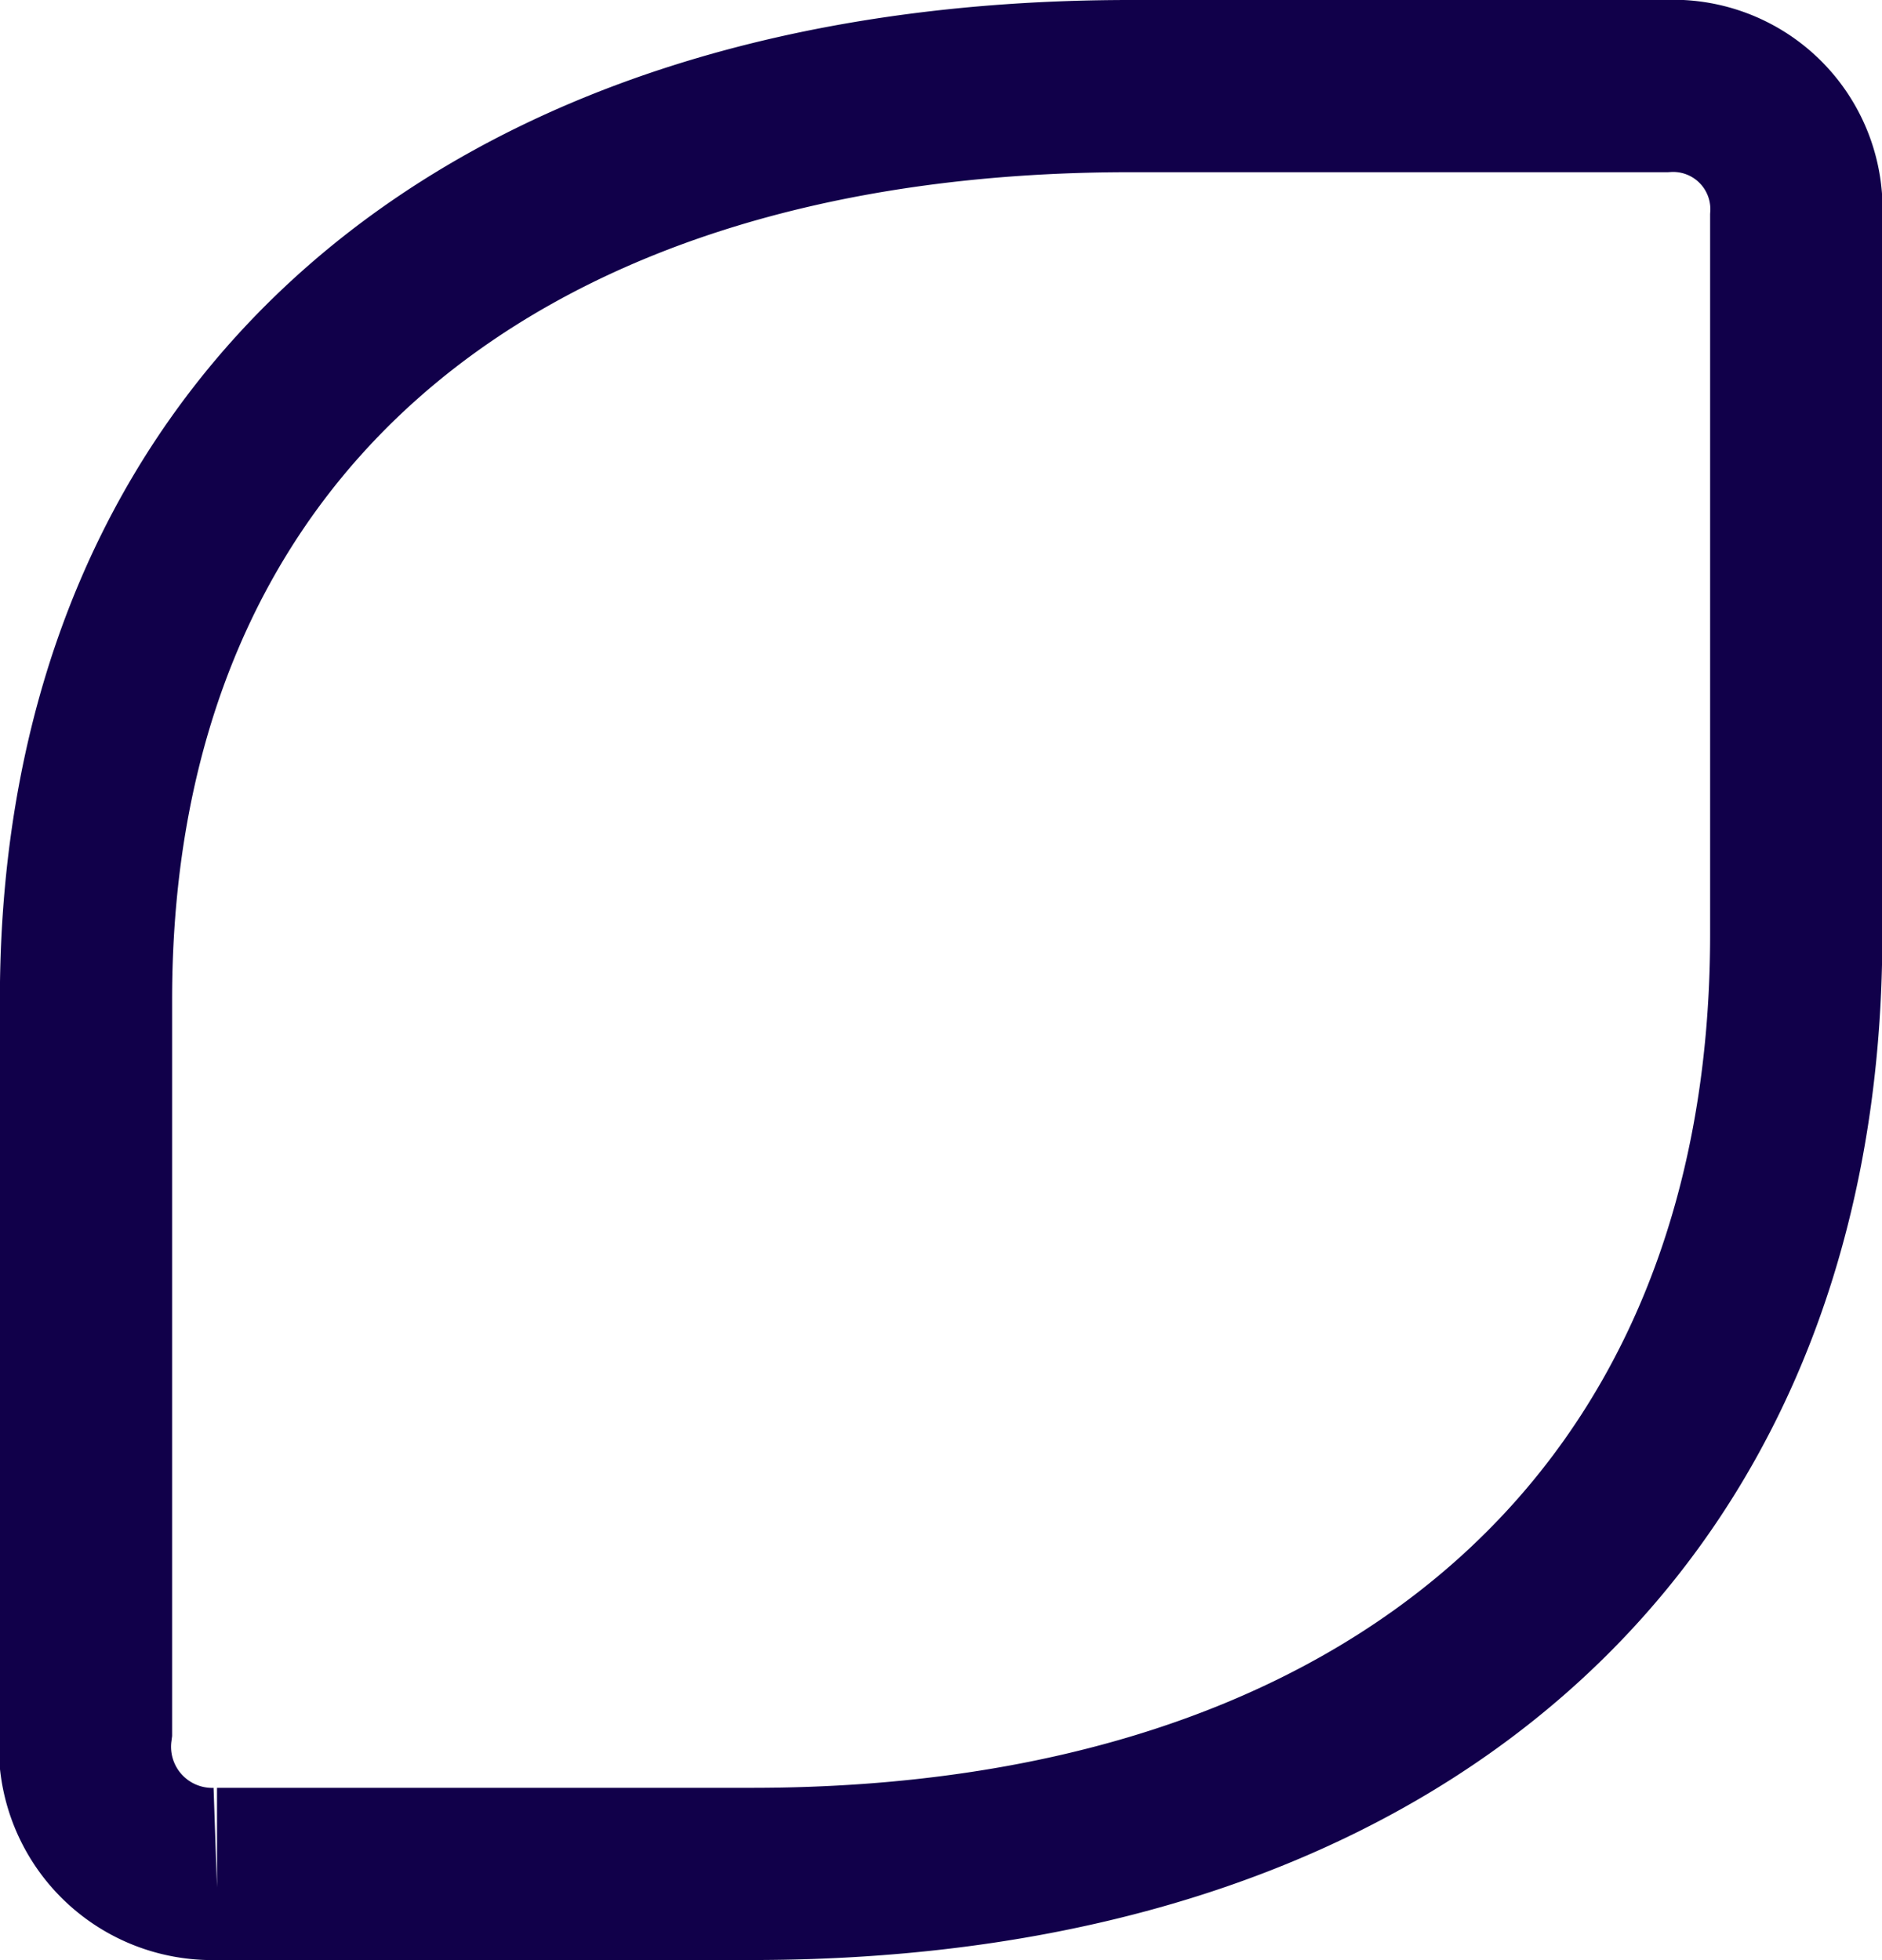 <svg xmlns="http://www.w3.org/2000/svg" width="16.391" height="17.073" viewBox="0 0 16.391 17.073">
  <path id="Path_130657" data-name="Path 130657" d="M192.3,15.573h4.66c5.57,0,9.094-3.069,9.094-8.184V1.137A1.074,1.074,0,0,0,204.914,0h-4.661c-5.57,0-9.094,2.955-9.094,7.957v6.366a1.108,1.108,0,0,0,1.137,1.25" transform="translate(-190.41 0.75)" fill="none" stroke="#11004a" stroke-width="1.5"/>
</svg>
